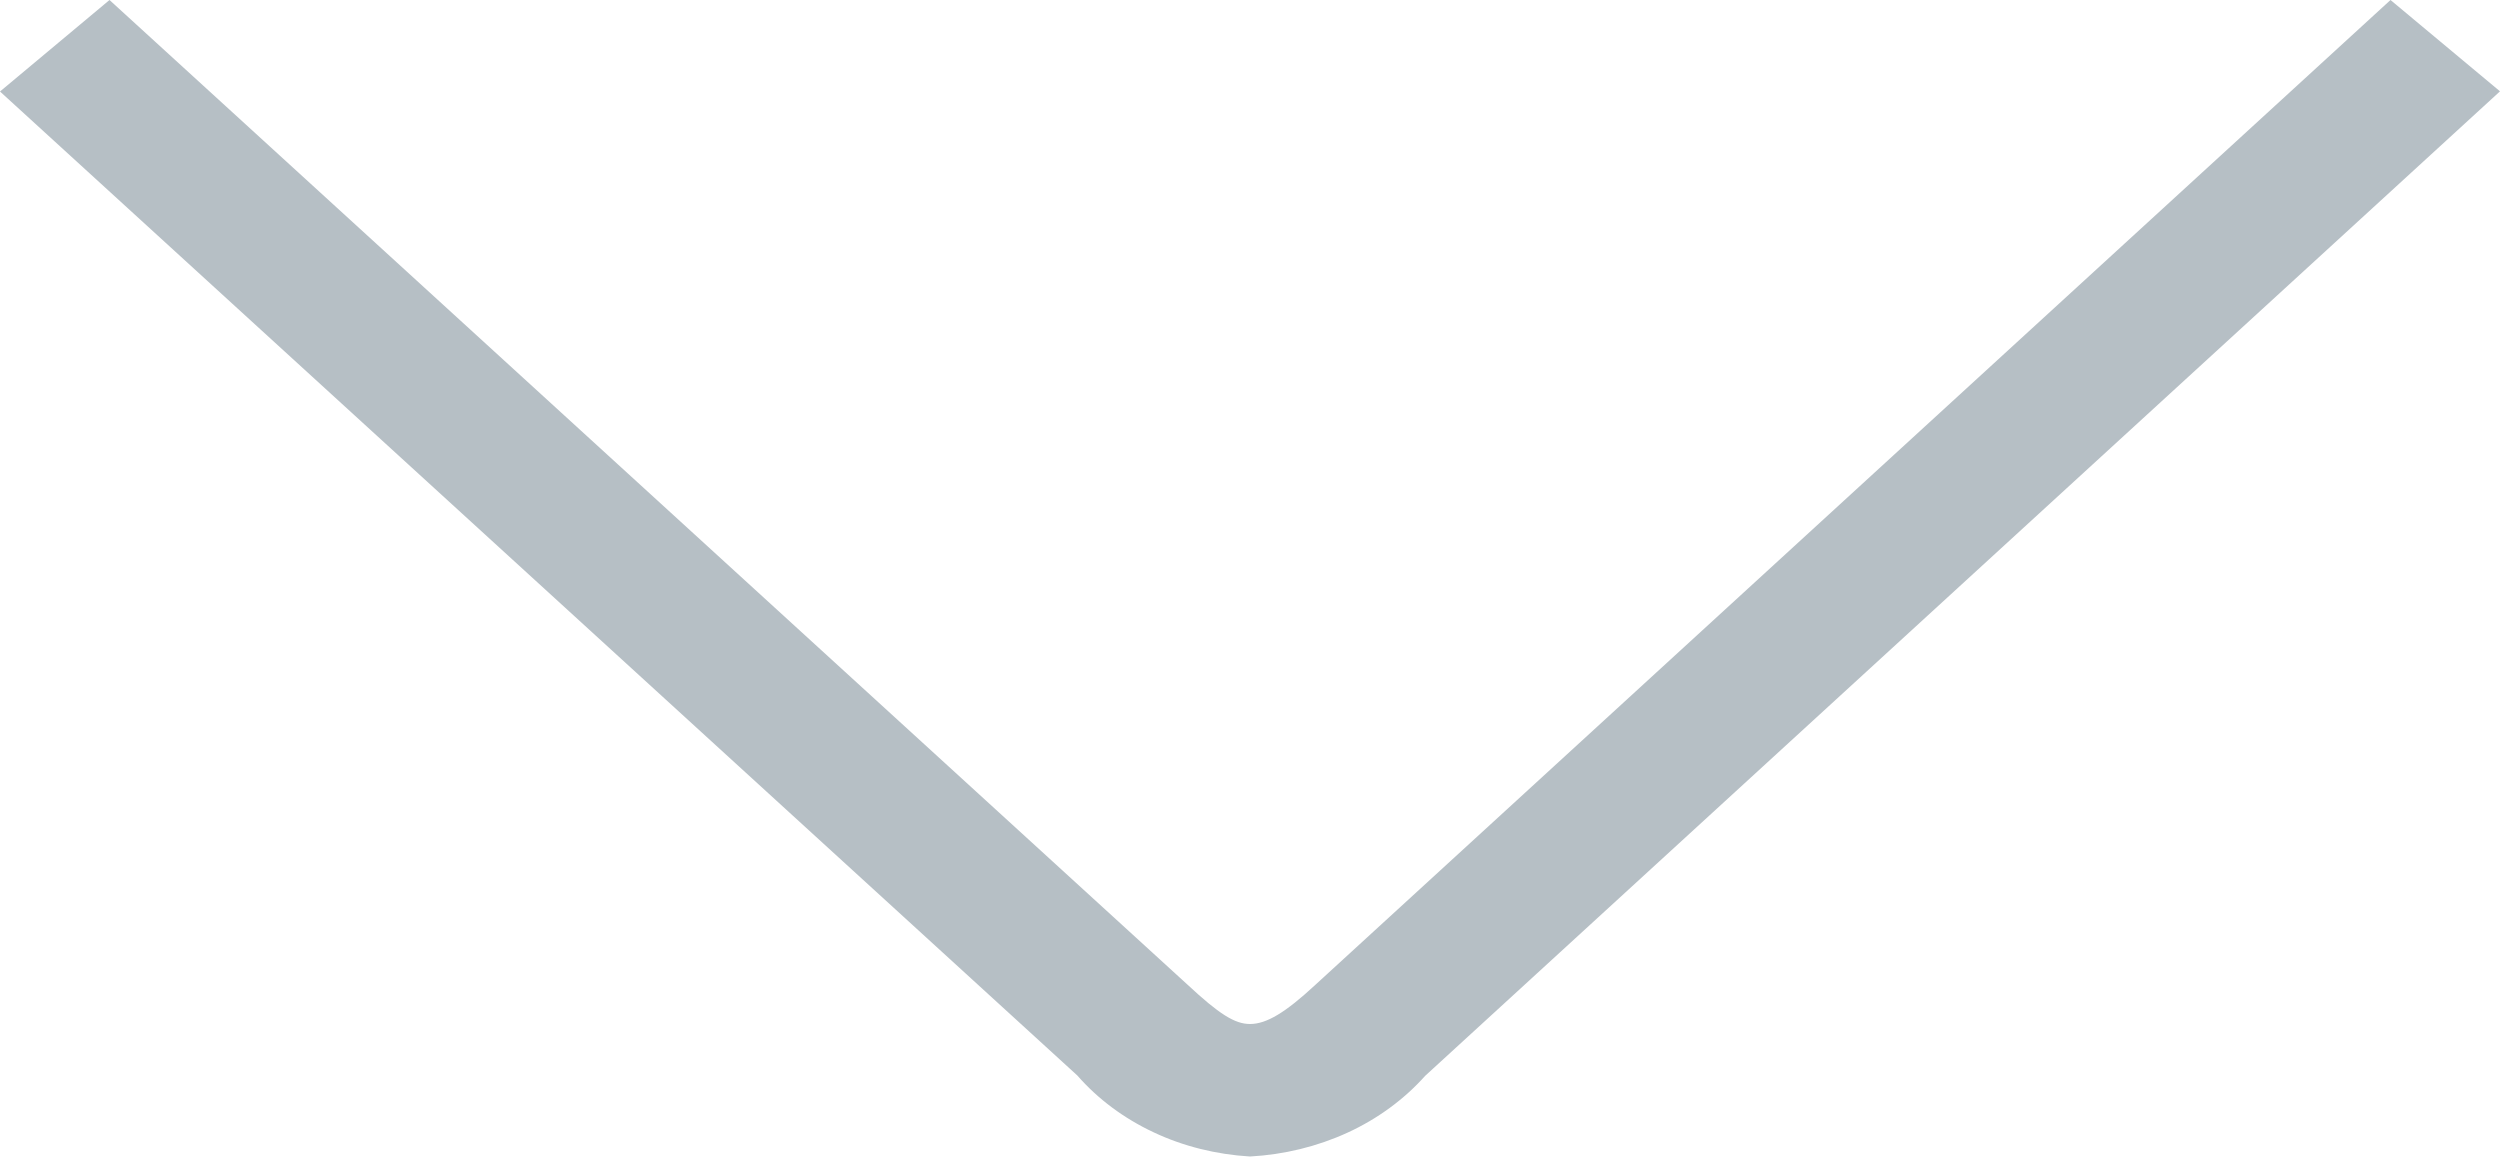 <svg width="15" height="7" viewBox="0 0 15 7" fill="none" xmlns="http://www.w3.org/2000/svg">
<path d="M0.657 0L7.124 5.907C7.315 6.085 7.409 6.144 7.5 6.144C7.599 6.144 7.712 6.076 7.891 5.91L14.343 0L15 0.548L8.551 6.455C8.425 6.596 8.266 6.713 8.085 6.796C7.904 6.879 7.704 6.928 7.5 6.939C7.298 6.927 7.1 6.878 6.922 6.794C6.743 6.71 6.587 6.594 6.464 6.453L0 0.549L0.657 0Z" fill="#B6BFC5"/>
</svg>
